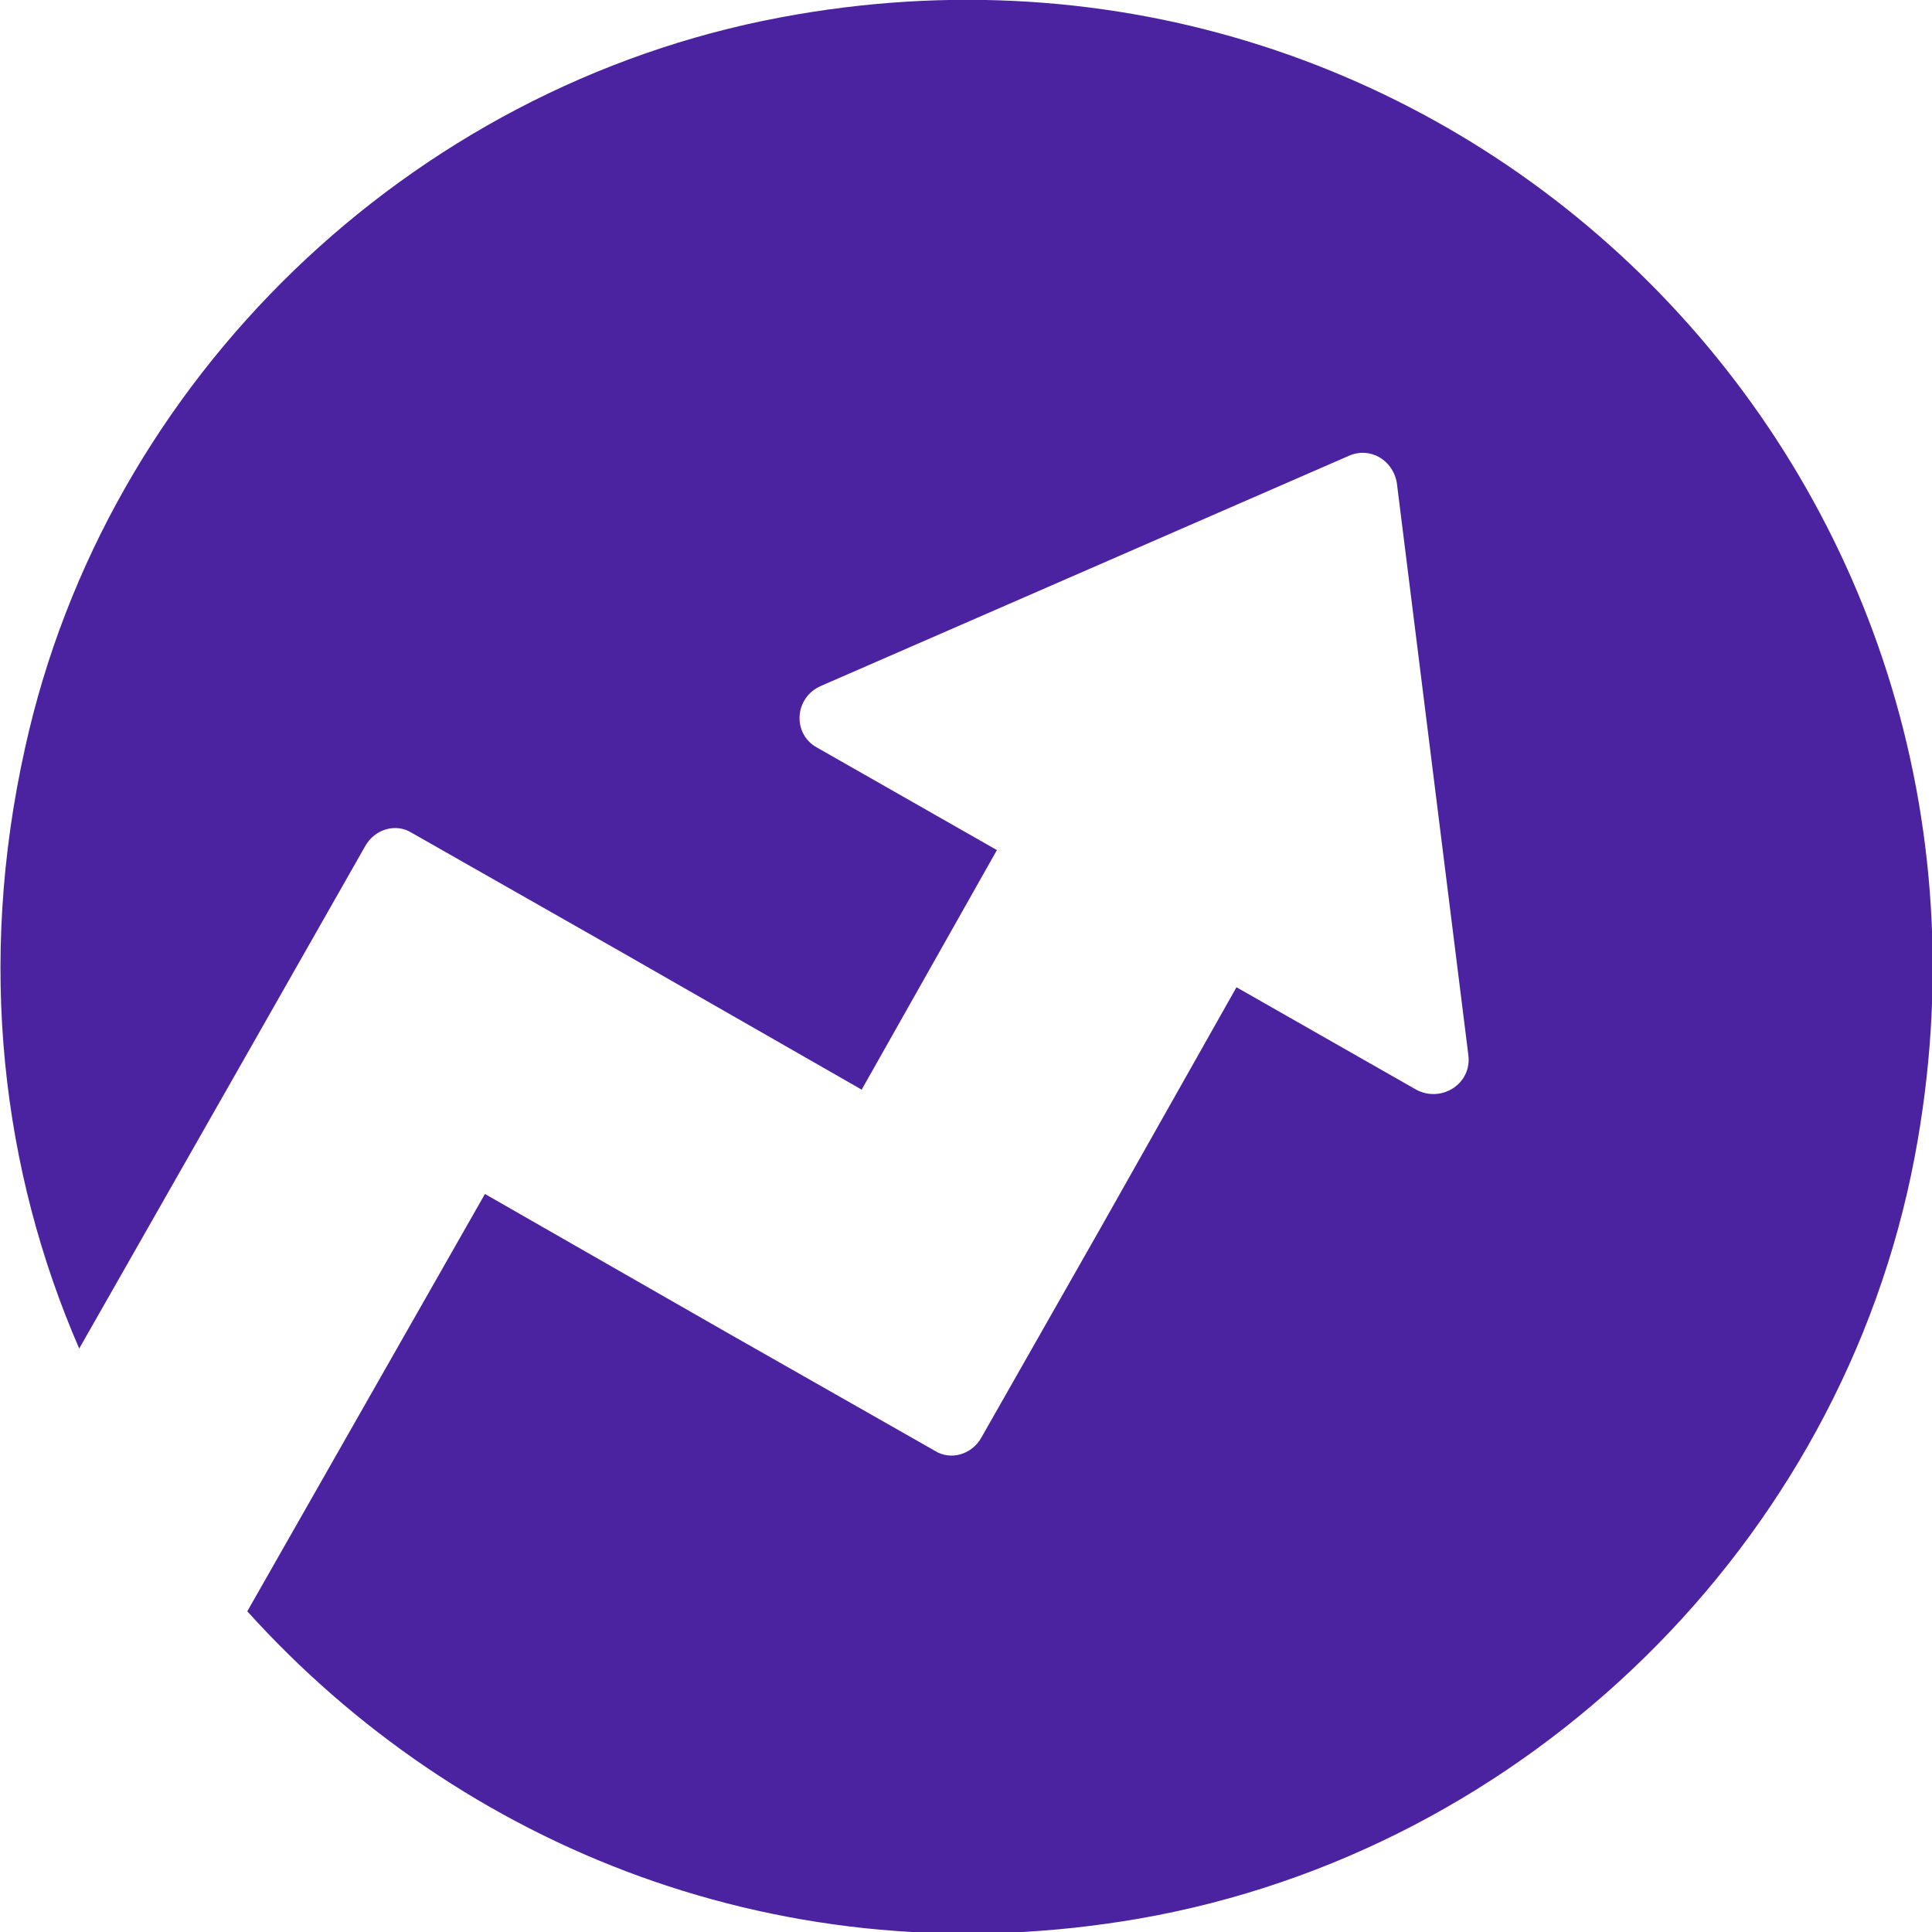 <?xml version="1.0" encoding="utf-8"?>
<!-- Generator: Adobe Illustrator 22.0.1, SVG Export Plug-In . SVG Version: 6.00 Build 0)  -->
<svg version="1.1" id="Layer_1" xmlns="http://www.w3.org/2000/svg" xmlns:xlink="http://www.w3.org/1999/xlink" x="0px" y="0px"
	 viewBox="0 0 100 100" style="enable-background:new 0 0 100 100;" xml:space="preserve">
<style type="text/css">
	.st0{fill:#4B23A0;}
</style>
<path class="st0" d="M40.4,0.9C21.2,4.5,5.5,19.6,1.3,38.7c-2.5,11.2-1.2,21.9,2.8,31.1l8.6-15.1l6.2-10.9c0.5-0.9,1.6-1.2,2.4-0.7
	l10.9,6.2l12.4,7.1l7-12.4l-9.3-5.3c-1.3-0.7-1.2-2.6,0.2-3.2l27.3-11.9c1.1-0.5,2.3,0.2,2.5,1.4L76,54.6c0.2,1.5-1.4,2.5-2.7,1.8
	L64,51.1l-7,12.4l-6.2,10.9c-0.5,0.9-1.6,1.2-2.4,0.7l-10.9-6.2l-12.4-7.1L12.8,83.4c11,12.2,27.8,19.1,46.2,15.9
	c20-3.5,36.3-19.4,40.1-39.4C105.8,24.6,75.5-5.7,40.4,0.9z"/>
</svg>
